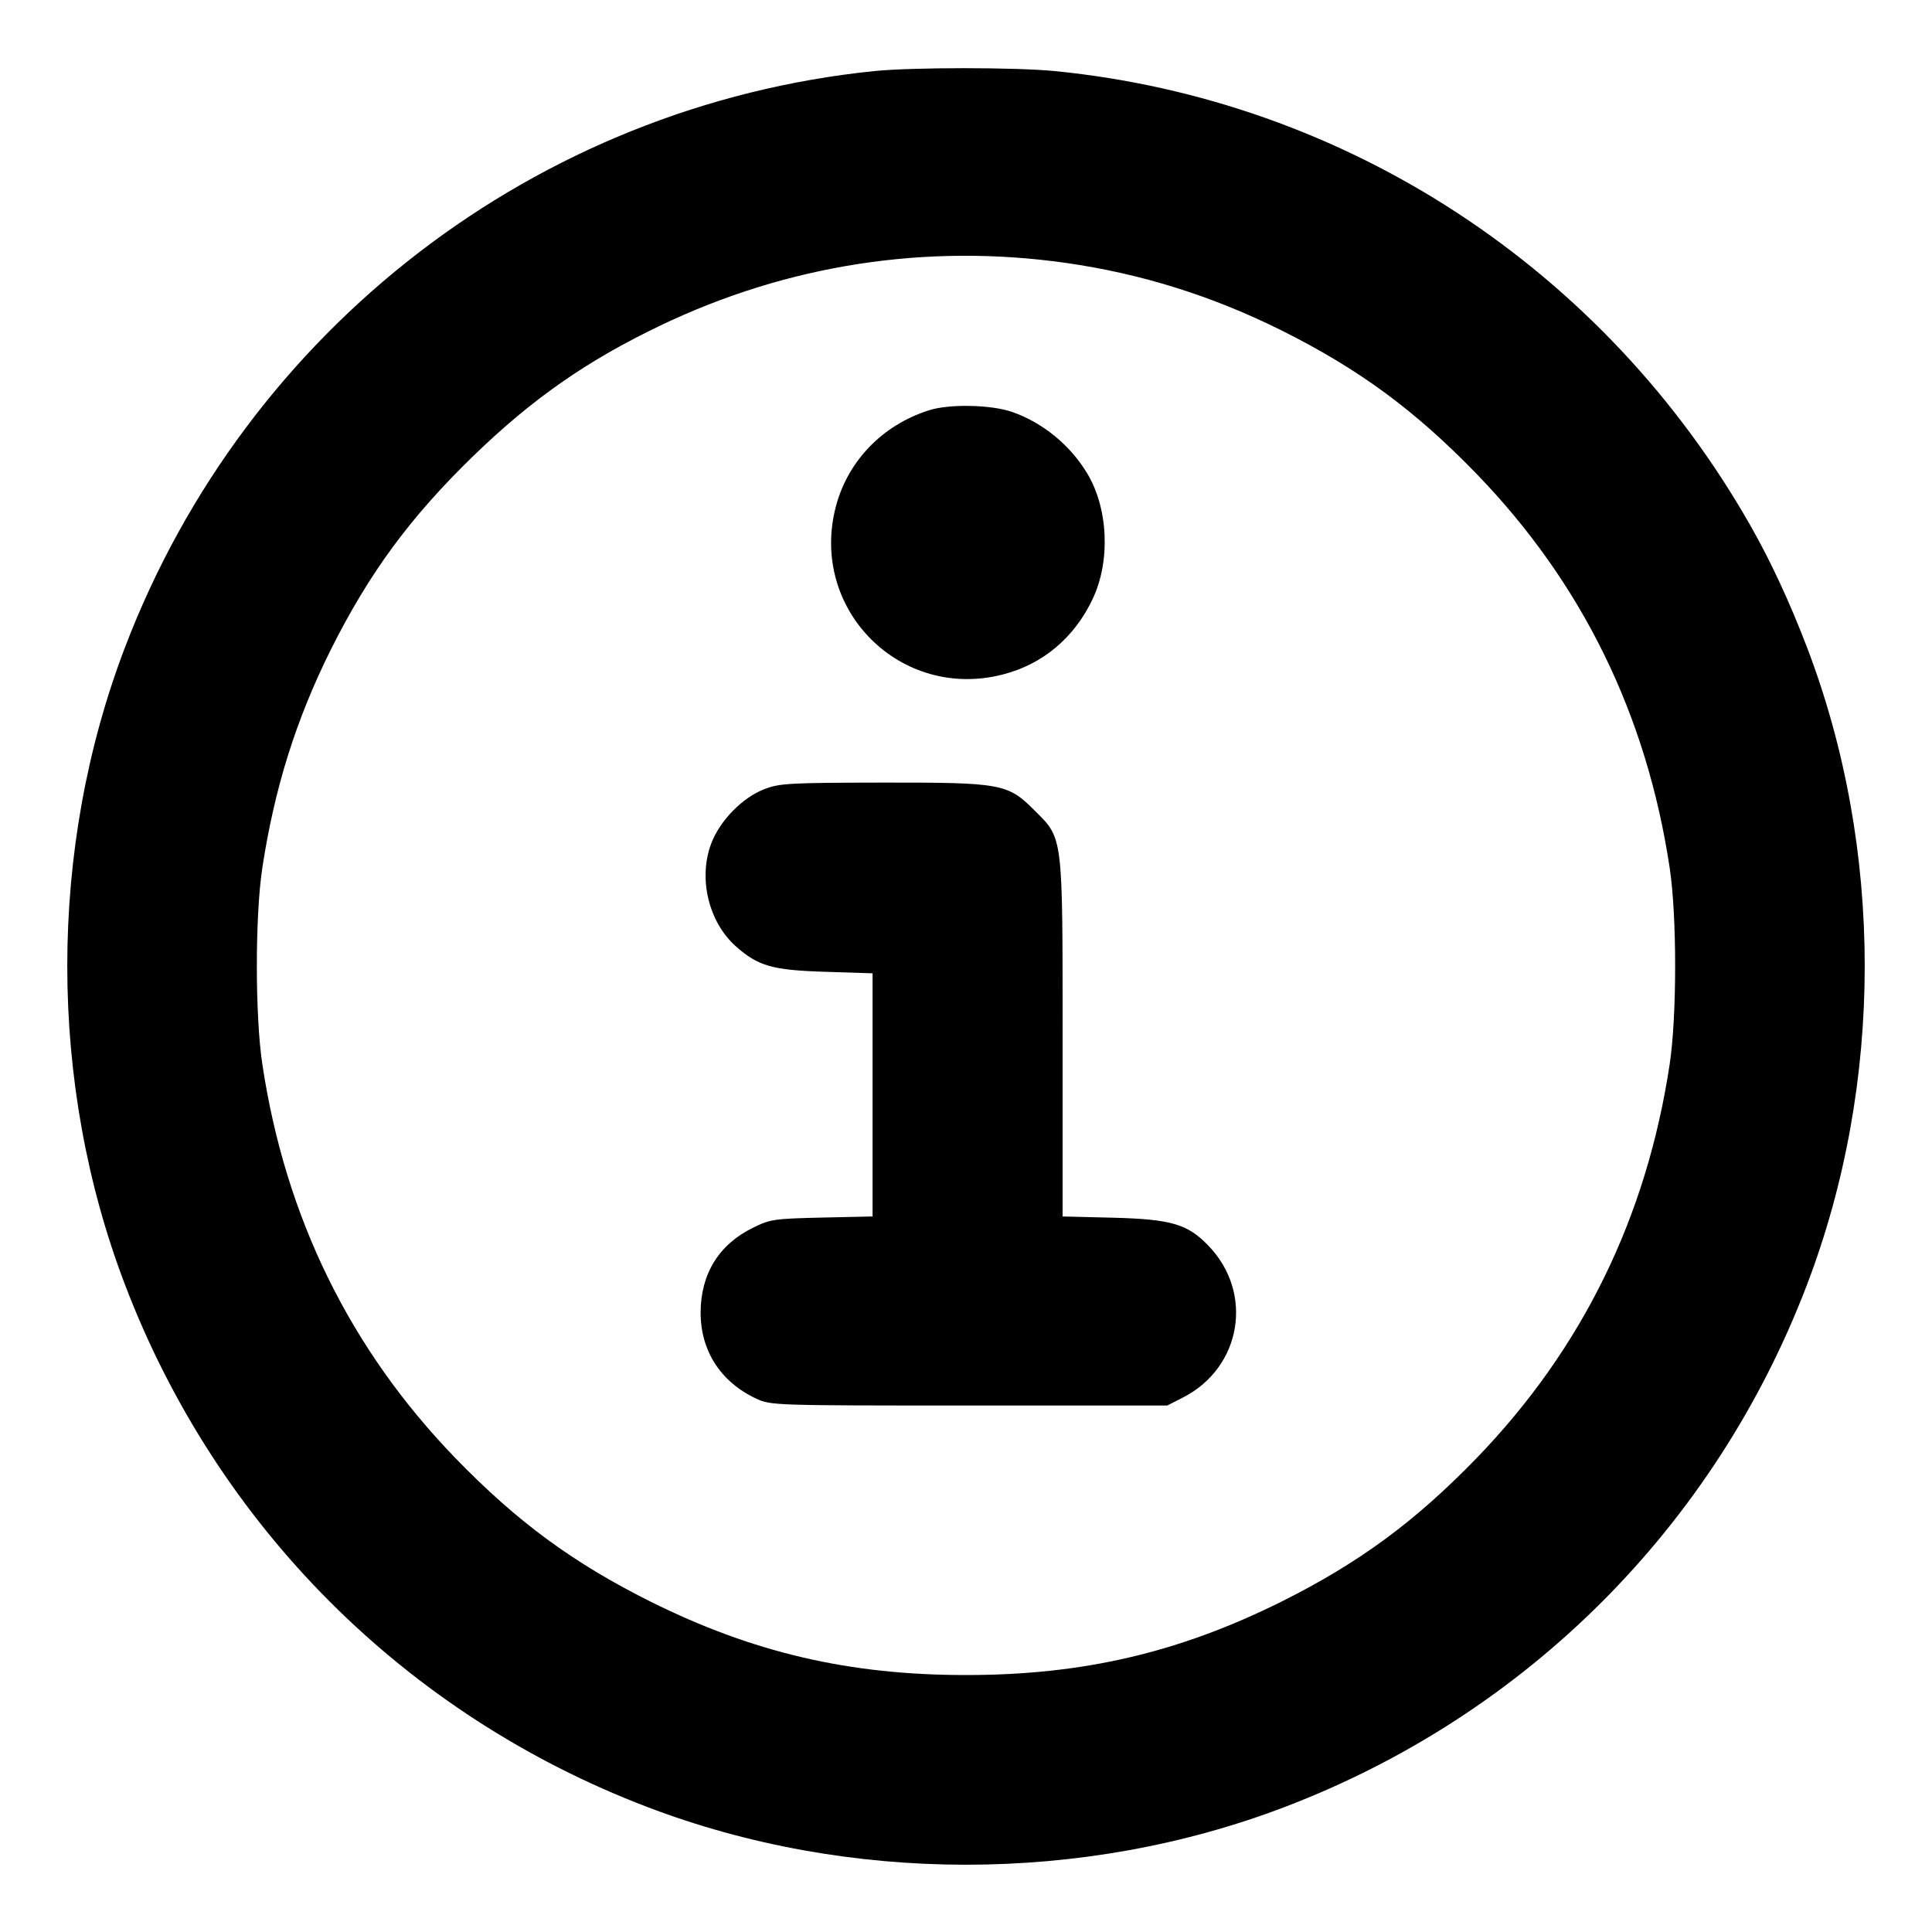 <svg height="14" viewBox="0 0 14 14" width="14" xmlns="http://www.w3.org/2000/svg"><path d="M6.335 0.515 C 3.888 0.766,1.788 2.381,0.906 4.690 C 0.348 6.151,0.348 7.849,0.906 9.310 C 1.574 11.061,2.939 12.426,4.690 13.094 C 6.151 13.652,7.849 13.652,9.310 13.094 C 11.061 12.426,12.426 11.061,13.094 9.310 C 13.652 7.849,13.652 6.151,13.094 4.690 C 12.971 4.369,12.835 4.074,12.688 3.815 C 11.629 1.949,9.757 0.724,7.643 0.515 C 7.354 0.487,6.615 0.487,6.335 0.515 M7.723 1.905 C 8.269 1.983,8.781 2.143,9.286 2.394 C 9.848 2.675,10.252 2.972,10.700 3.434 C 11.464 4.224,11.932 5.178,12.099 6.288 C 12.152 6.636,12.152 7.364,12.099 7.712 C 11.932 8.822,11.464 9.776,10.700 10.566 C 10.252 11.028,9.848 11.325,9.286 11.606 C 8.542 11.976,7.847 12.138,7.000 12.138 C 6.153 12.138,5.458 11.976,4.714 11.606 C 4.152 11.325,3.748 11.028,3.300 10.566 C 2.536 9.776,2.068 8.822,1.901 7.712 C 1.848 7.362,1.848 6.636,1.901 6.288 C 1.989 5.712,2.144 5.218,2.394 4.714 C 2.675 4.152,2.972 3.748,3.434 3.300 C 3.861 2.887,4.255 2.613,4.783 2.360 C 5.707 1.917,6.713 1.762,7.723 1.905 M6.732 2.973 C 6.394 3.080,6.142 3.342,6.056 3.674 C 5.864 4.418,6.526 5.080,7.269 4.887 C 7.557 4.813,7.786 4.620,7.918 4.340 C 8.048 4.066,8.031 3.683,7.878 3.430 C 7.755 3.225,7.554 3.061,7.334 2.985 C 7.181 2.932,6.878 2.926,6.732 2.973 M5.540 5.718 C 5.380 5.779,5.217 5.946,5.154 6.112 C 5.058 6.366,5.135 6.684,5.335 6.860 C 5.496 7.001,5.596 7.030,5.979 7.042 L 6.323 7.053 6.323 7.934 L 6.323 8.815 5.956 8.823 C 5.609 8.831,5.581 8.835,5.456 8.897 C 5.210 9.017,5.078 9.231,5.077 9.509 C 5.076 9.789,5.223 10.016,5.482 10.136 C 5.586 10.184,5.614 10.185,7.023 10.185 L 8.458 10.185 8.572 10.127 C 8.997 9.910,9.088 9.369,8.756 9.026 C 8.606 8.870,8.487 8.835,8.068 8.824 L 7.700 8.815 7.700 7.523 C 7.700 6.043,7.705 6.080,7.497 5.873 C 7.303 5.678,7.257 5.670,6.398 5.671 C 5.722 5.672,5.648 5.676,5.540 5.718 " stroke="none" fill-rule="evenodd" fill="black"></path></svg>